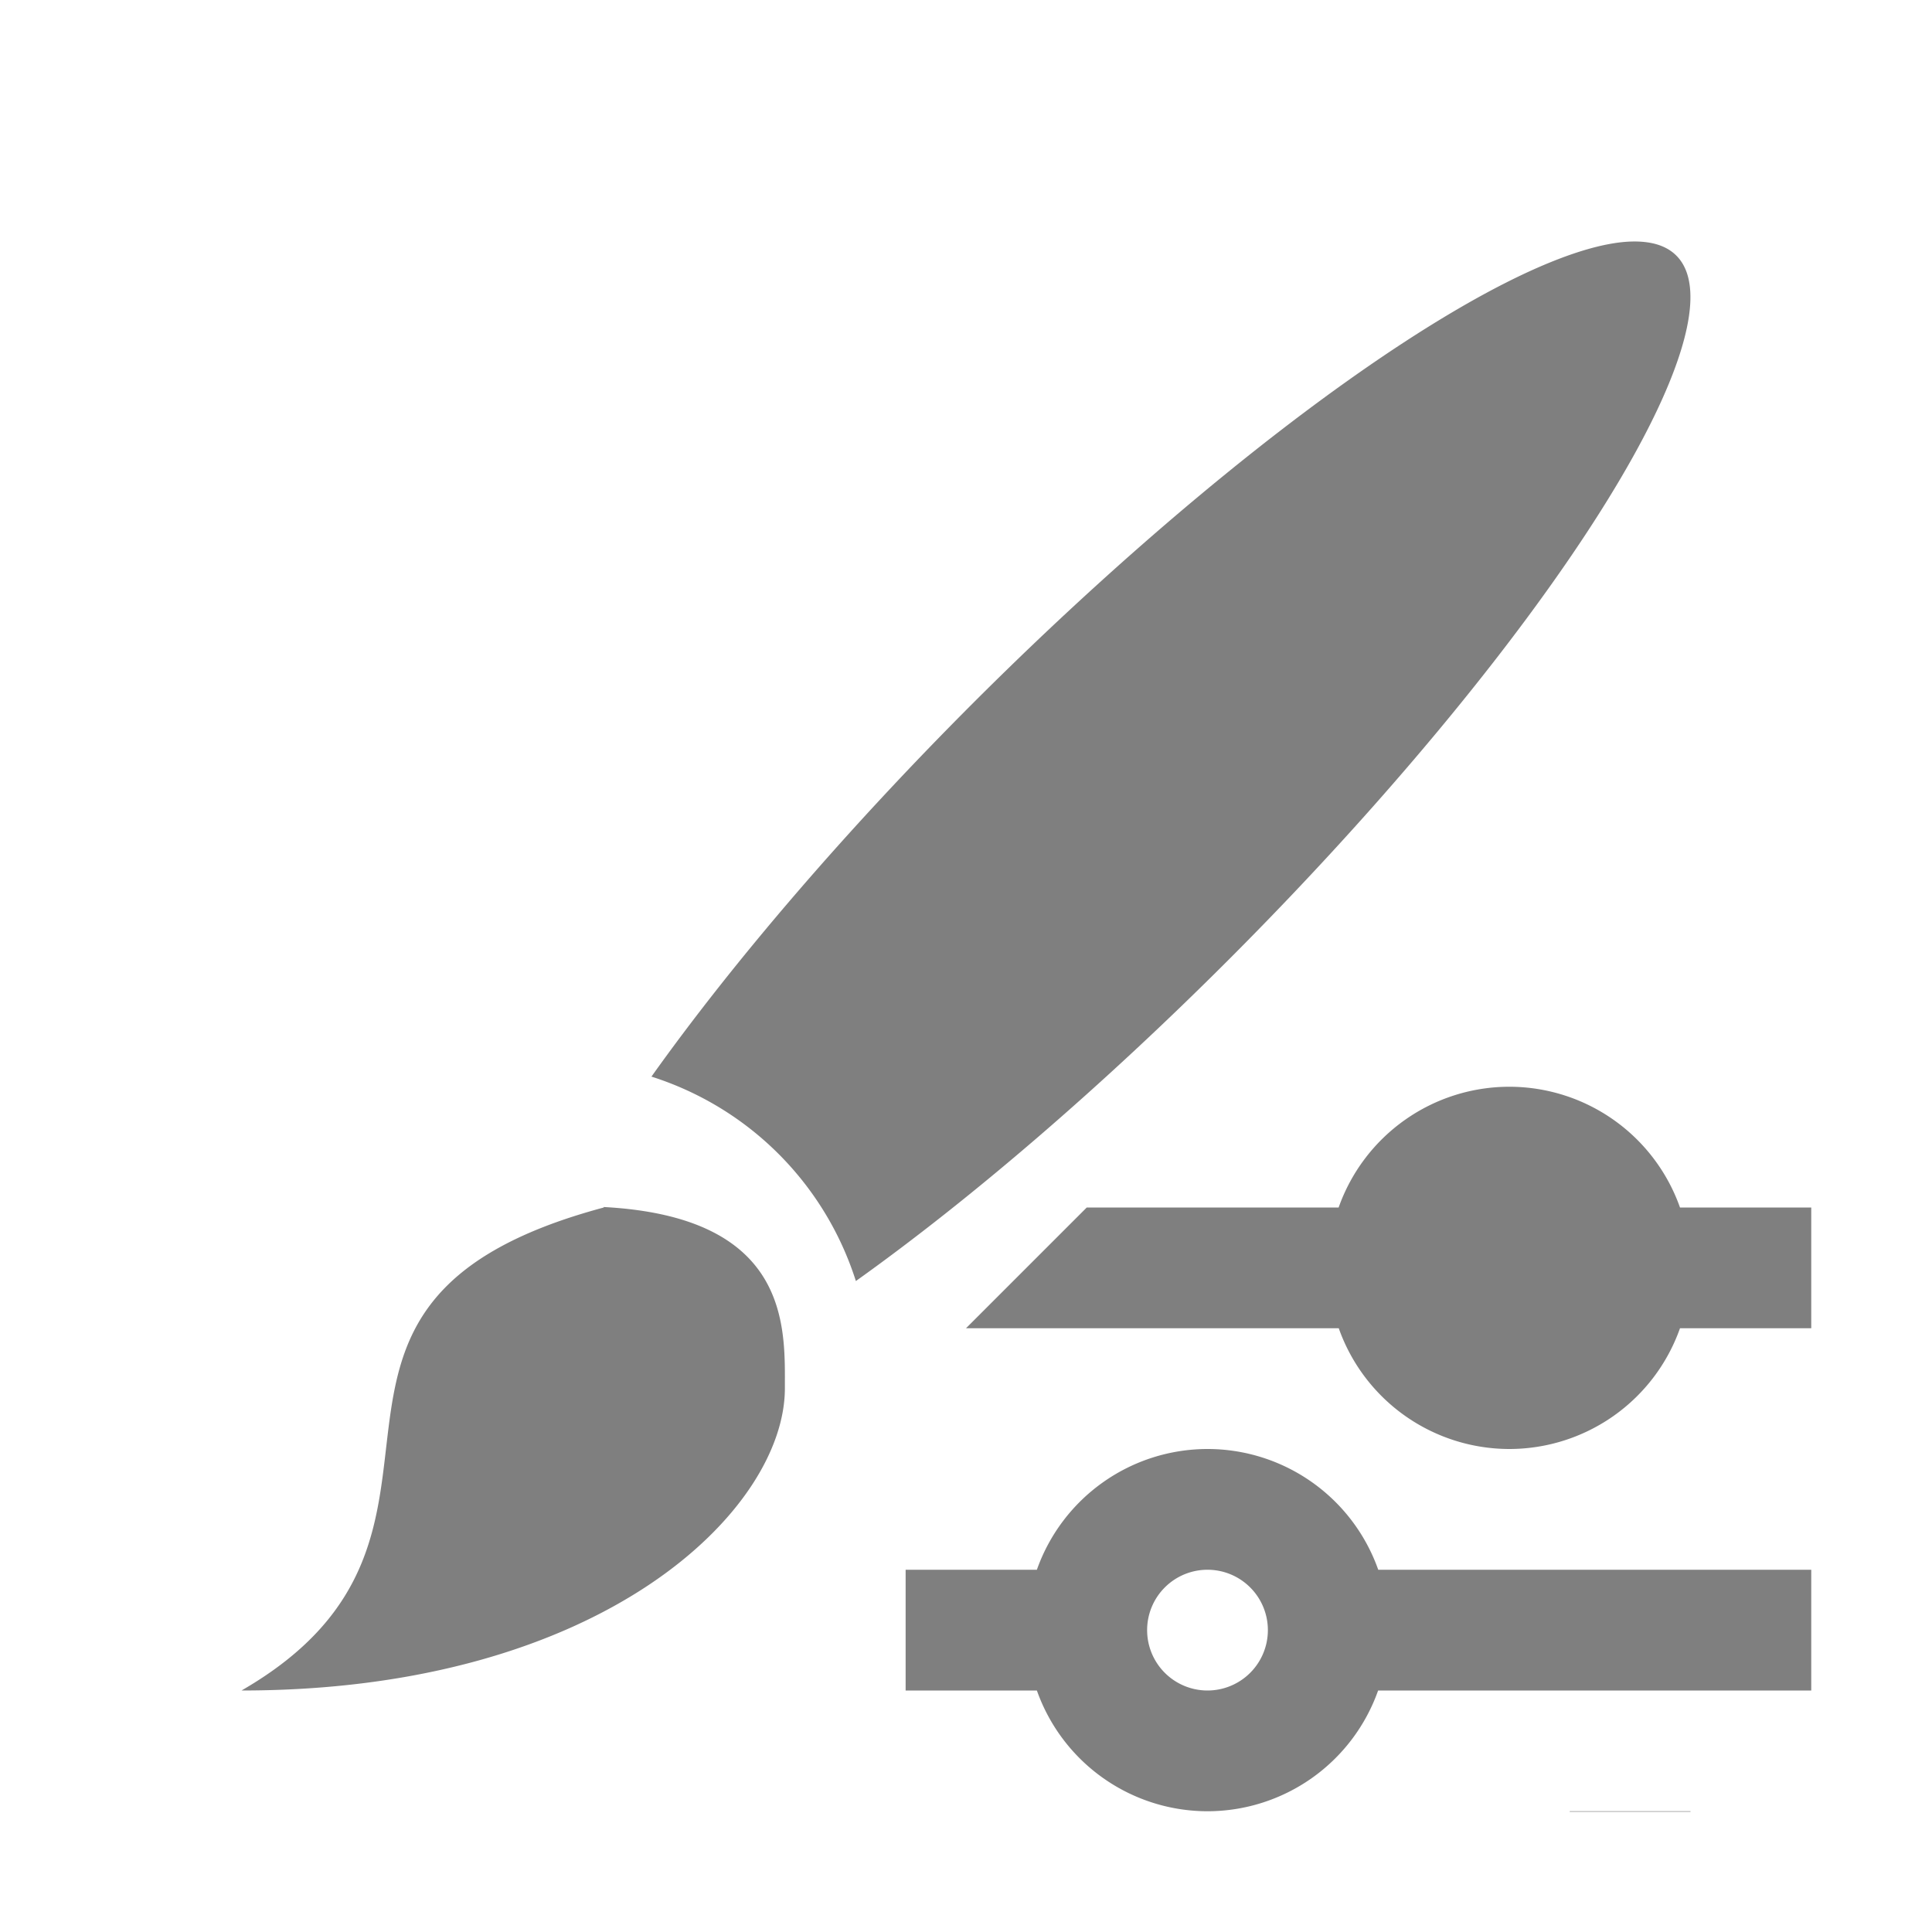 <?xml version="1.0" encoding="UTF-8" standalone="no"?>
<svg
   viewBox="0 0 16 16"
   version="1.1"
   id="svg5"
   sodipodi:docname="brush_tune.svg"
   inkscape:version="1.2.2 (b0a8486, 2022-12-01)"
   width="32"
   height="32"
   xmlns:inkscape="http://www.inkscape.org/namespaces/inkscape"
   xmlns:sodipodi="http://sodipodi.sourceforge.net/DTD/sodipodi-0.dtd"
   xmlns="http://www.w3.org/2000/svg"
   xmlns:svg="http://www.w3.org/2000/svg"
   xmlns:rdf="http://www.w3.org/1999/02/22-rdf-syntax-ns#"
   xmlns:cc="http://creativecommons.org/ns#"
   xmlns:dc="http://purl.org/dc/elements/1.1/">
  <sodipodi:namedview
     pagecolor="#808080"
     bordercolor="#666666"
     borderopacity="1"
     objecttolerance="10"
     gridtolerance="10"
     guidetolerance="10"
     inkscape:pageopacity="0"
     inkscape:pageshadow="2"
     inkscape:window-width="1990"
     inkscape:window-height="1752"
     id="namedview7"
     showgrid="true"
     inkscape:zoom="32"
     inkscape:cx="0.875"
     inkscape:cy="27.515625"
     inkscape:window-x="3762"
     inkscape:window-y="137"
     inkscape:window-maximized="0"
     inkscape:current-layer="svg5"
     inkscape:snap-bbox="true"
     inkscape:bbox-nodes="true"
     inkscape:snap-page="true"
     inkscape:document-rotation="0"
     inkscape:showpageshadow="0"
     inkscape:pagecheckerboard="0"
     inkscape:deskcolor="#d1d1d1">
    <inkscape:grid
       type="xygrid"
       id="grid20707"
       units="px"
       spacingx="0.5"
       spacingy="0.5" />
  </sodipodi:namedview>
  <defs
     id="defs3051">
    <style
       type="text/css"
       id="current-color-scheme">
      .ColorScheme-Text {
        color:#232629;
      }
      </style>
  </defs>
  <path
     id="path4"
     style="color:#232629;fill:#000000;fill-opacity:0.5;stroke:none;stroke-width:1"
     class="ColorScheme-Text"
     d="M 13.428 2.006 A 1.5 6.751 44.989 0 0 8.051 5.83 A 1.5 6.751 44.989 0 0 5.395 8.916 C 6.202 9.173 6.831 9.802 7.088 10.609 A 1.5 6.751 44.989 0 0 10.172 7.951 A 1.5 6.751 44.989 0 0 13.883 2.117 A 1.5 6.751 44.989 0 0 13.635 2.006 A 1.5 6.751 44.989 0 0 13.428 2.006 z M 12.5 9 A 1.5 1.5 0 0 0 11.086 10 L 9 10 L 8 11 L 11.087 11 A 1.5 1.5 0 0 0 12.5 12 A 1.5 1.5 0 0 0 13.913 11 L 15 11 L 15 10 L 13.913 10 A 1.5 1.5 0 0 0 12.5 9 z M 5 9.996 L 5 10 C 2 10.804 4.25 12.703 2 14 C 5 14 6.5 12.499 6.5 11.498 C 6.5 10.999 6.551 10.079 5 9.996 z M 10 12 A 1.5 1.5 0 0 0 8.587 13 L 7.5 13 L 7.5 14 L 8.587 14 A 1.5 1.5 0 0 0 10 15 A 1.5 1.5 0 0 0 11.413 14 L 15 14 L 15 13 L 11.414 13 A 1.5 1.5 0 0 0 10 12 z M 10 13 A 0.5 0.5 0 0 1 10.5 13.5 A 0.5 0.5 0 0 1 10 14 A 0.5 0.5 0 0 1 9.5 13.5 A 0.5 0.5 0 0 1 10 13 z M 13 15 L 13 15.004 L 14 15.004 L 14 15 L 13 15 z " />
</svg>
